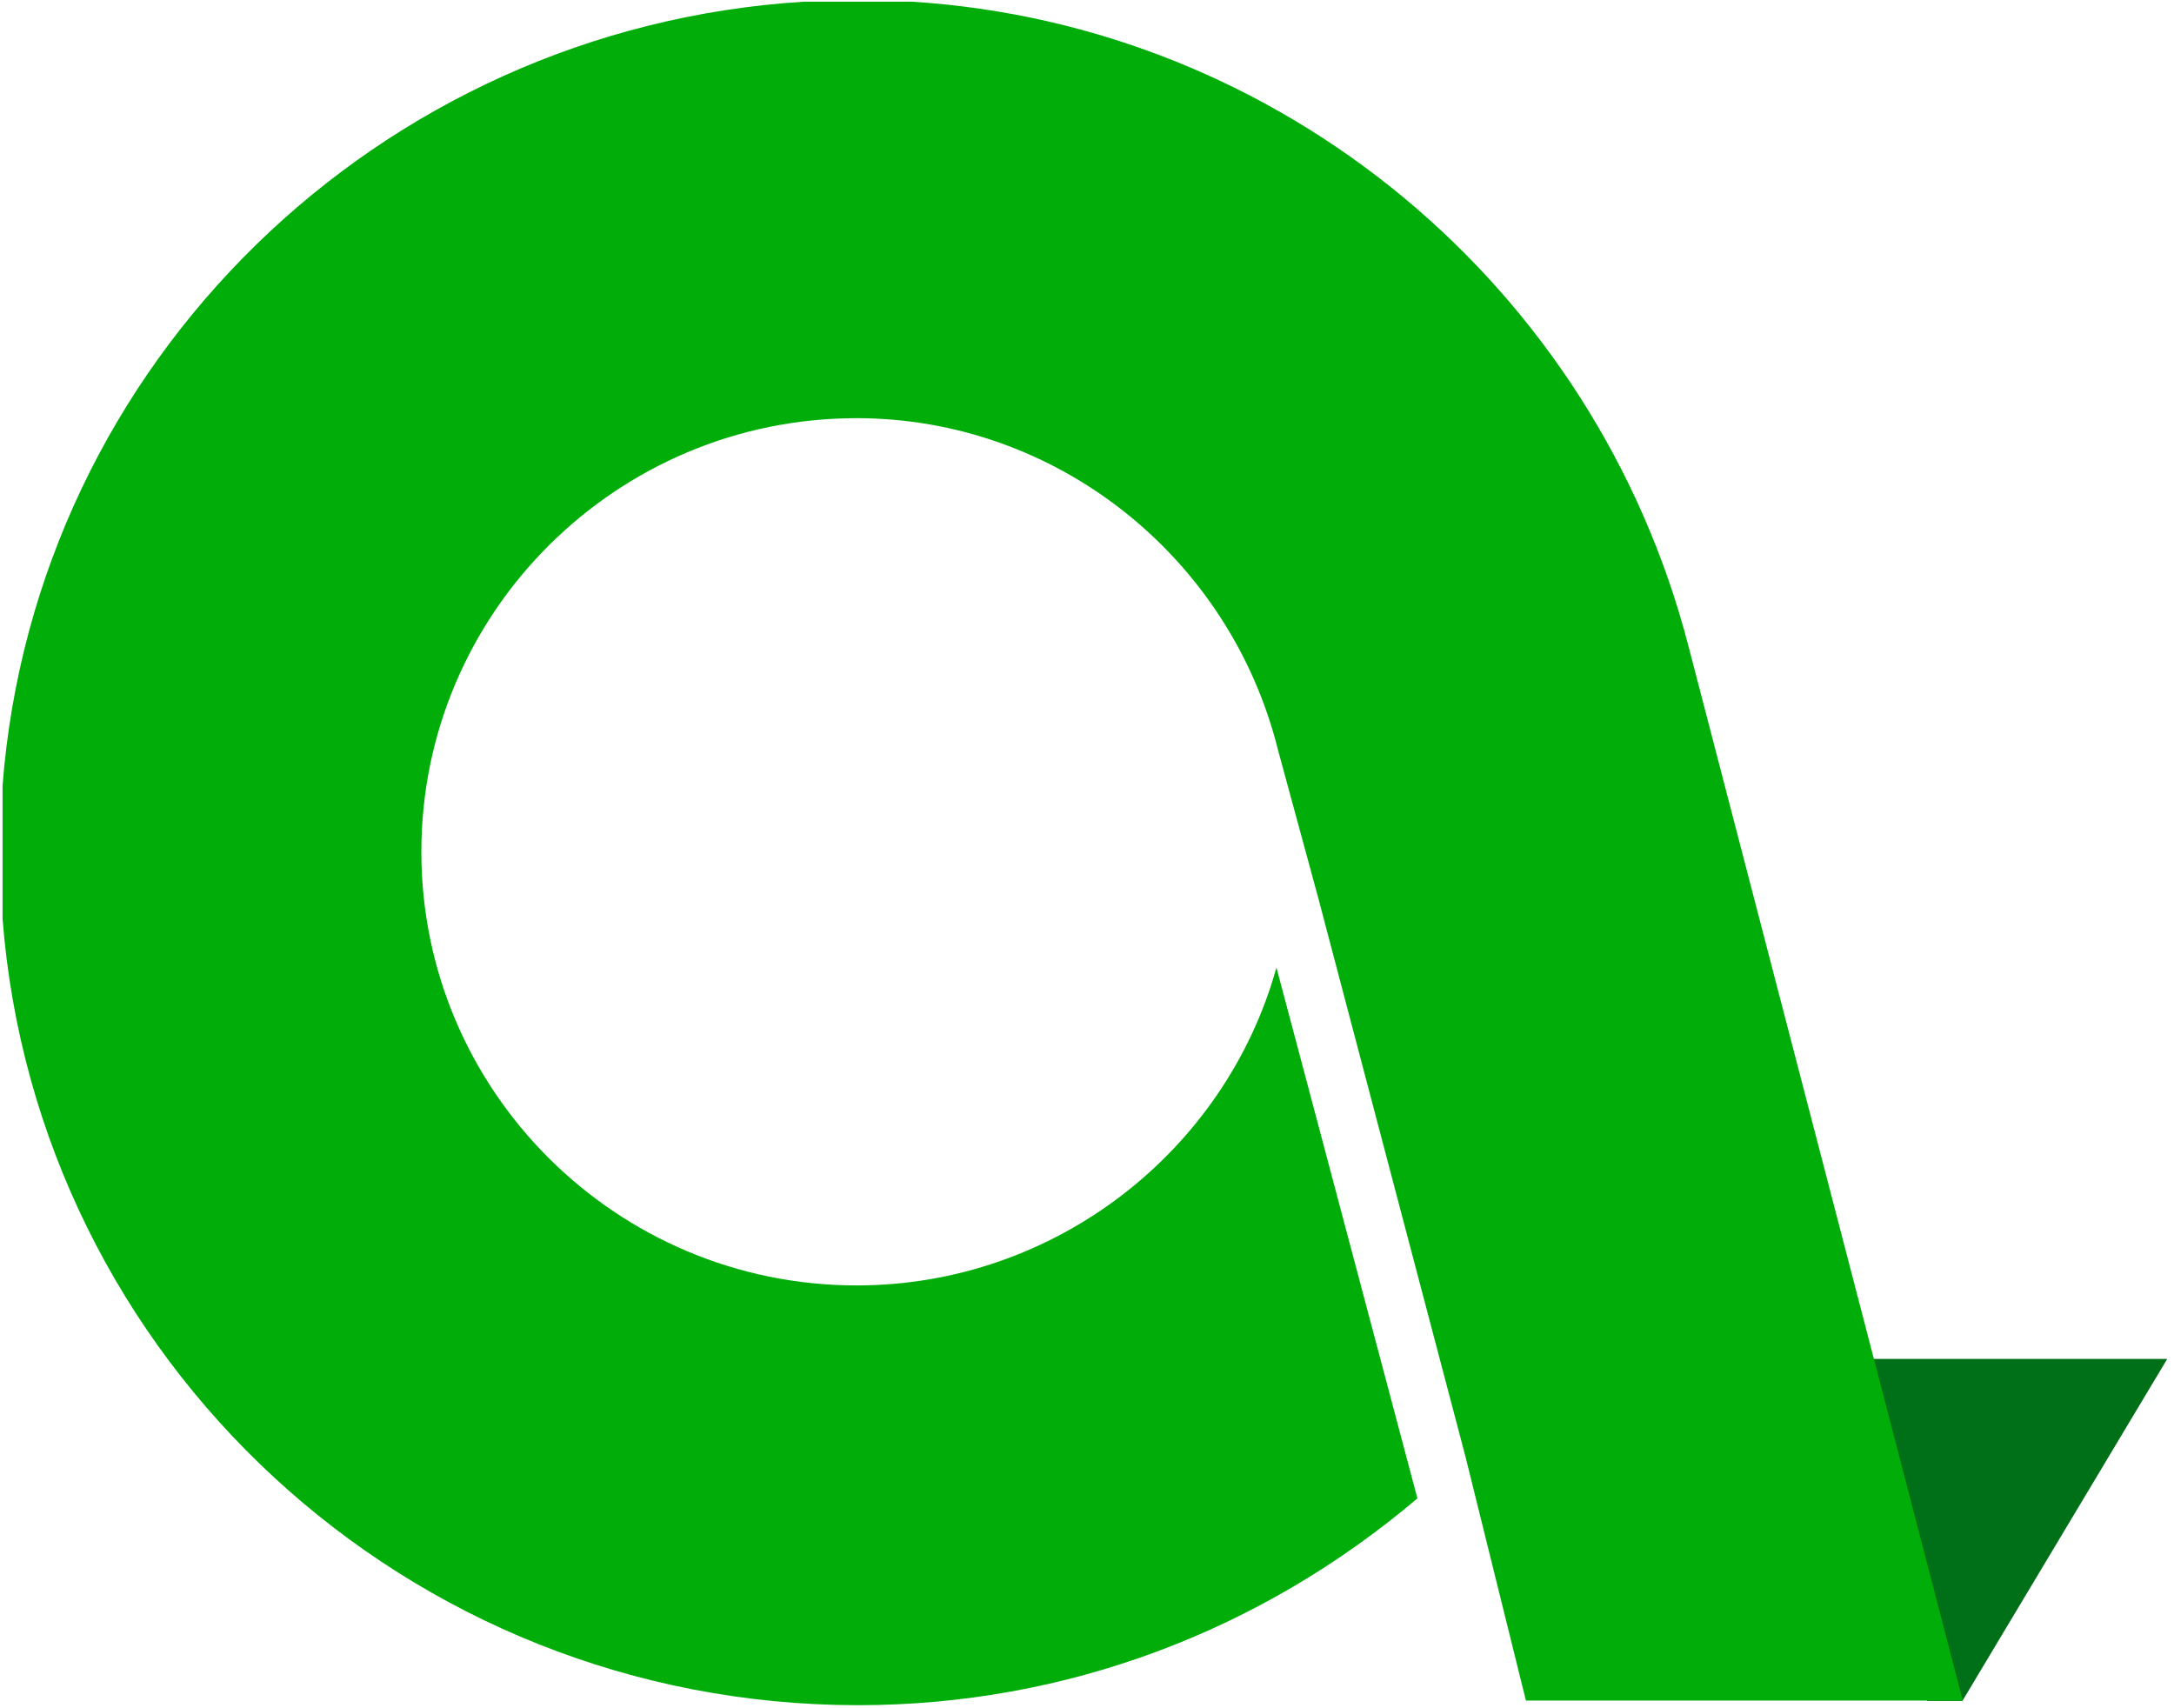<svg height="44" viewBox="0 0 56 44" width="56" xmlns="http://www.w3.org/2000/svg"><g fill="none" fill-rule="evenodd" transform="translate(.066 .044)"><path d="m49.576 43.768-5.61-8.81h11.794l-5.277 8.81z" fill="#007018"/><path d="m0 23.61v-3.422c.843-10.893 9.679-19.503 20.632-20.188h2.8c9.503.601 17.6 7.323 19.998 16.61l7.063 27.148h-11.253l-1.556-6.28-3.792-14.389-1.038-3.816c-1.236-4.969-5.705-8.546-10.853-8.546-6.185 0-11.213 5.008-11.213 11.169 0 6.161 5.028 11.169 11.213 11.169 5.107 0 9.497-3.458 10.813-8.188l3.631 13.673c-4.03 3.418-9.058 5.327-14.405 5.327-11.632 0-21.164-8.909-22.041-20.268z" fill="#00ad09"/></g></svg>
